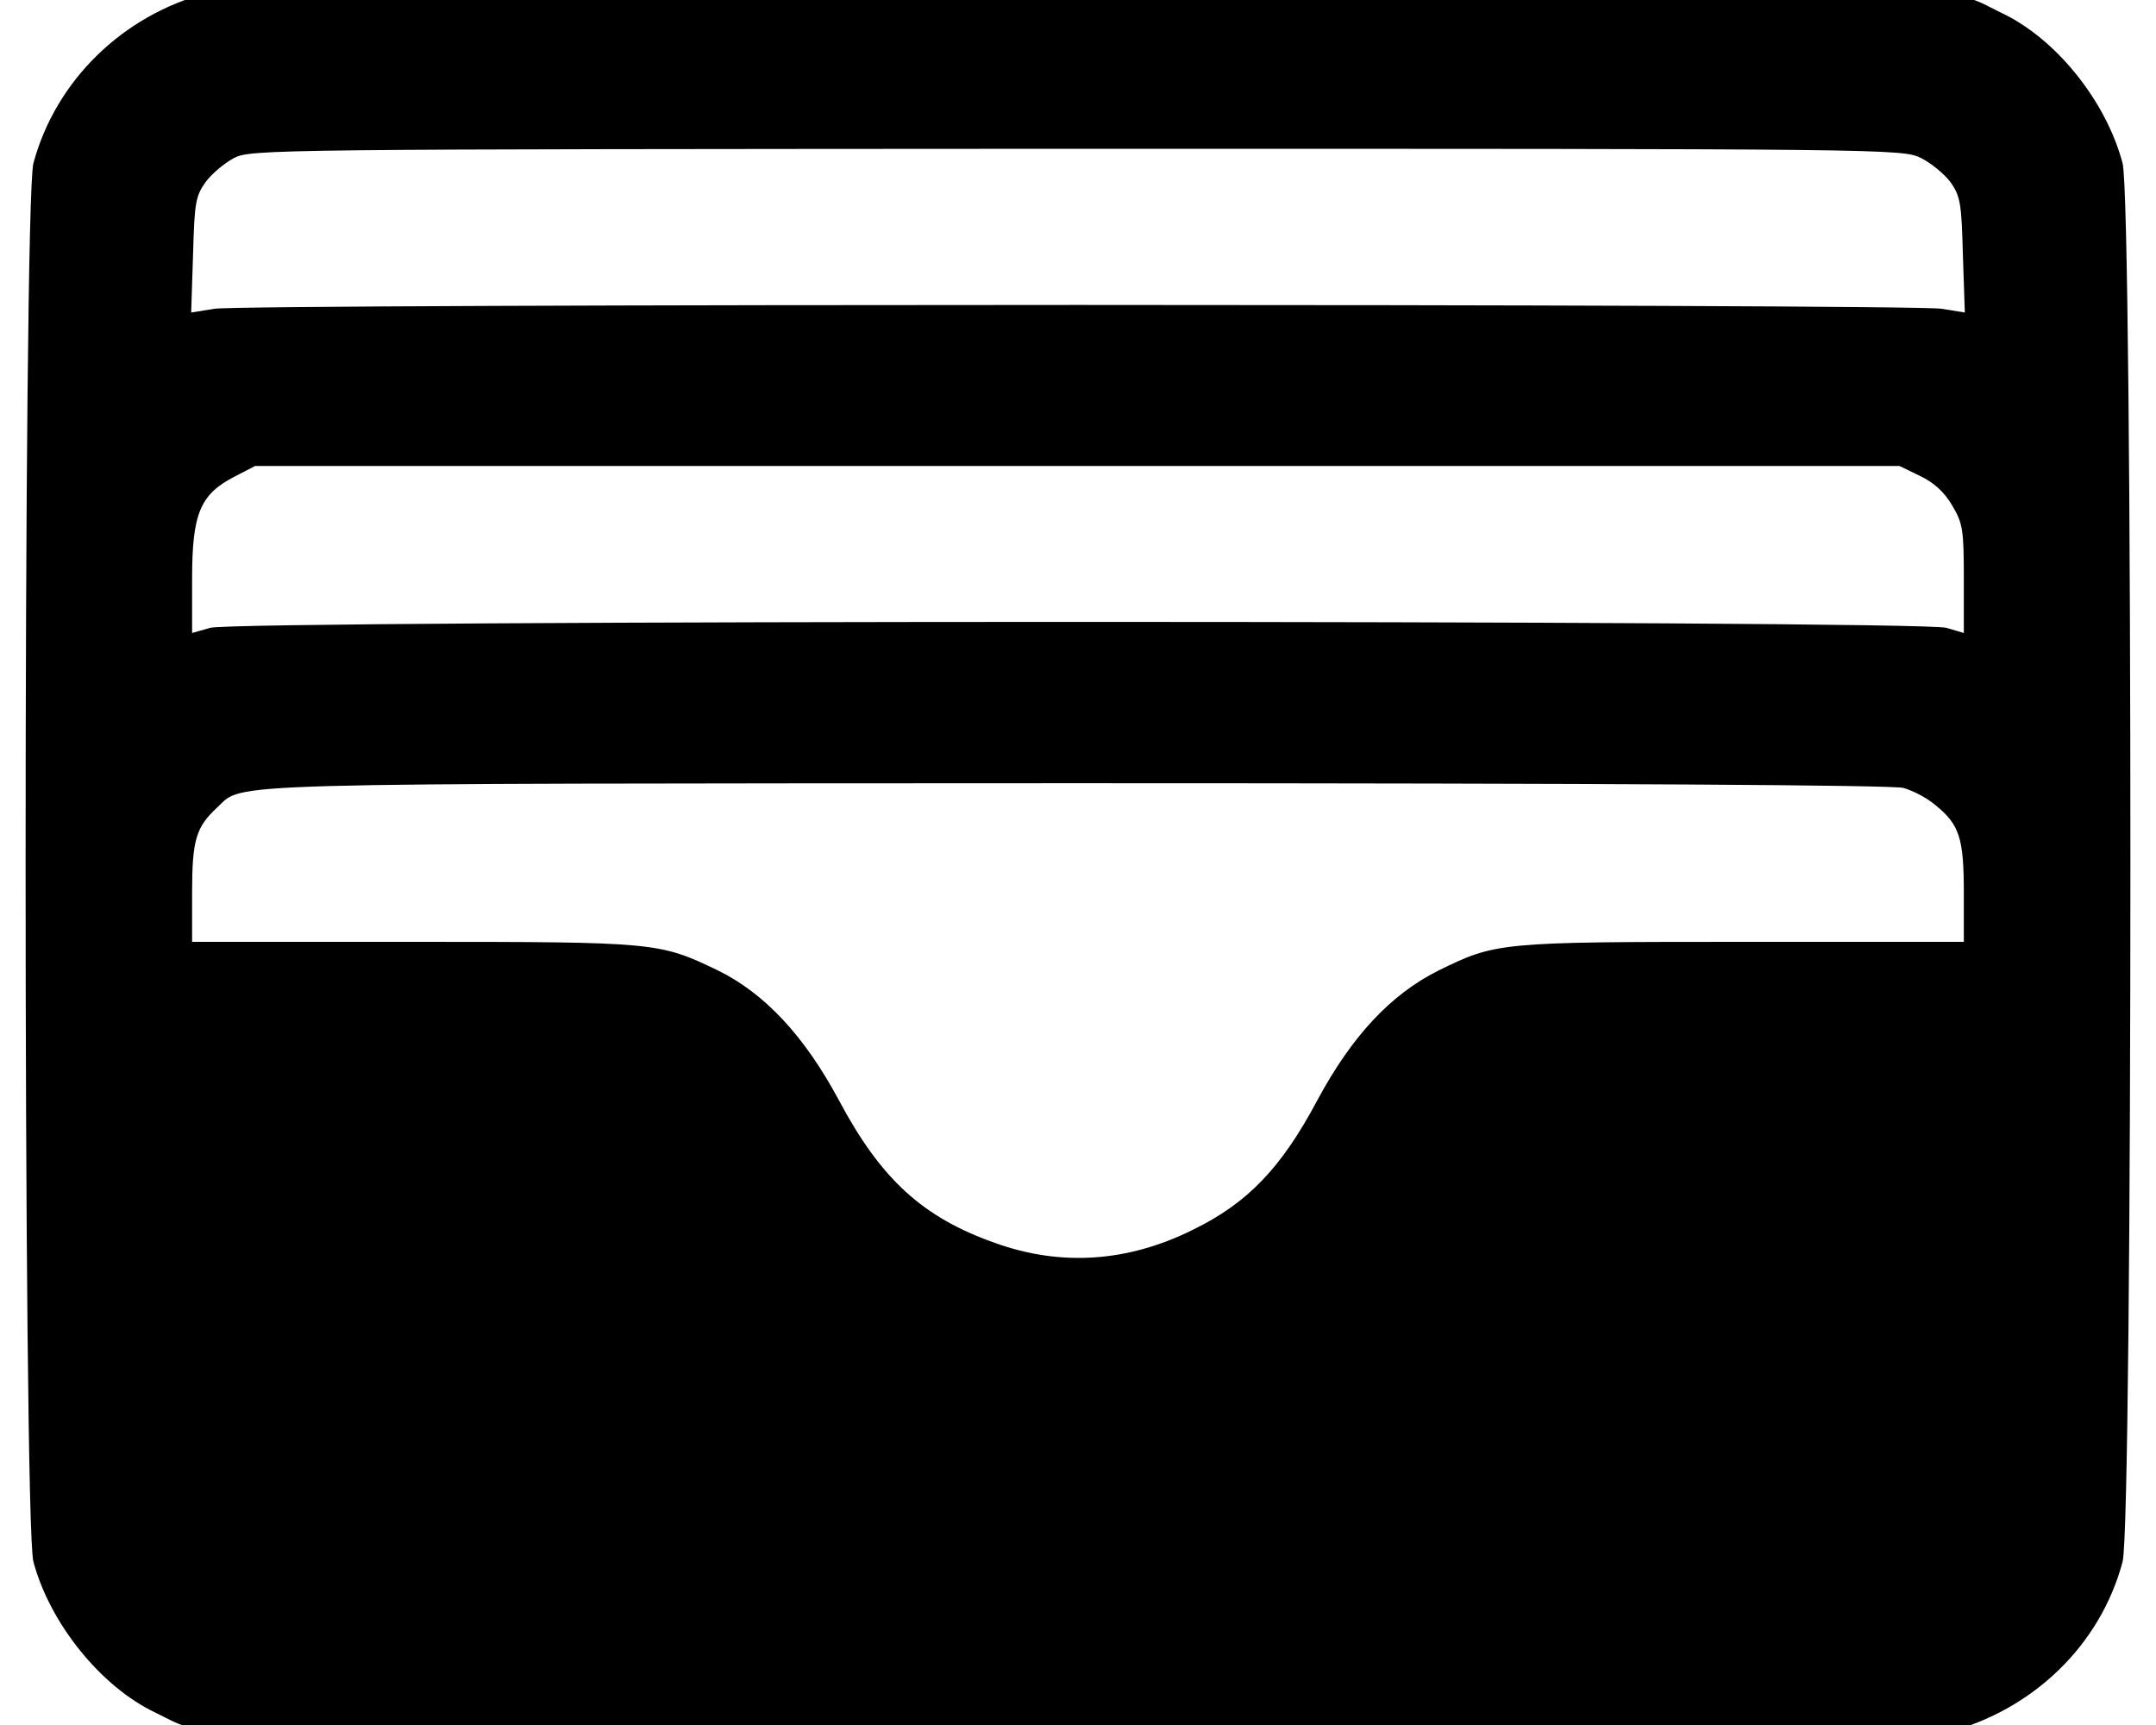 <svg width="30" height="24" viewBox="0 0 30 24" fill="none" xmlns="http://www.w3.org/2000/svg">
<g clip-path="url(#clip0_1_103)">
<path d="M2.884 -0.098C1.704 0.214 0.775 1.122 0.465 2.271C0.32 2.797 0.32 21.203 0.465 21.729C0.696 22.592 1.408 23.469 2.159 23.826C2.99 24.228 2.205 24.202 15 24.202C25.217 24.202 26.753 24.189 27.089 24.105C28.289 23.793 29.225 22.891 29.535 21.729C29.68 21.203 29.68 2.797 29.535 2.271C29.304 1.401 28.605 0.532 27.841 0.175C27.01 -0.228 27.801 -0.202 14.967 -0.195C5.026 -0.195 3.181 -0.182 2.884 -0.098ZM26.733 2.2C26.872 2.271 27.056 2.42 27.142 2.537C27.28 2.732 27.294 2.836 27.313 3.55L27.34 4.348L27.017 4.296C26.601 4.225 3.398 4.225 2.983 4.296L2.66 4.348L2.686 3.55C2.706 2.836 2.719 2.732 2.858 2.537C2.943 2.42 3.121 2.271 3.253 2.2C3.491 2.076 3.748 2.076 14.987 2.07C26.305 2.07 26.476 2.07 26.733 2.2ZM26.713 6.62C26.905 6.71 27.056 6.847 27.162 7.029C27.313 7.282 27.326 7.372 27.326 8.06V8.807L27.083 8.735C26.727 8.625 3.273 8.625 2.924 8.735L2.673 8.807V8.054C2.673 7.145 2.785 6.879 3.26 6.633L3.55 6.483H14.987H26.43L26.713 6.62ZM26.483 10.962C26.621 11.001 26.819 11.104 26.931 11.202C27.267 11.474 27.326 11.663 27.326 12.422V13.104H24.248C20.86 13.104 20.814 13.11 20.01 13.506C19.351 13.837 18.81 14.415 18.329 15.31C17.828 16.251 17.36 16.738 16.602 17.108C15.692 17.562 14.763 17.621 13.853 17.296C12.838 16.939 12.258 16.407 11.671 15.304C11.19 14.408 10.636 13.817 9.984 13.499C9.173 13.11 9.133 13.104 5.758 13.104H2.673V12.422C2.673 11.689 2.726 11.507 3.023 11.234C3.398 10.884 2.831 10.903 14.967 10.897C22.528 10.897 26.318 10.923 26.483 10.962Z" fill="black"/>
</g>
<defs>
<clipPath id="clip0_1_103">
<rect width="30" height="24" fill="white"/>
</clipPath>
</defs>
</svg>

